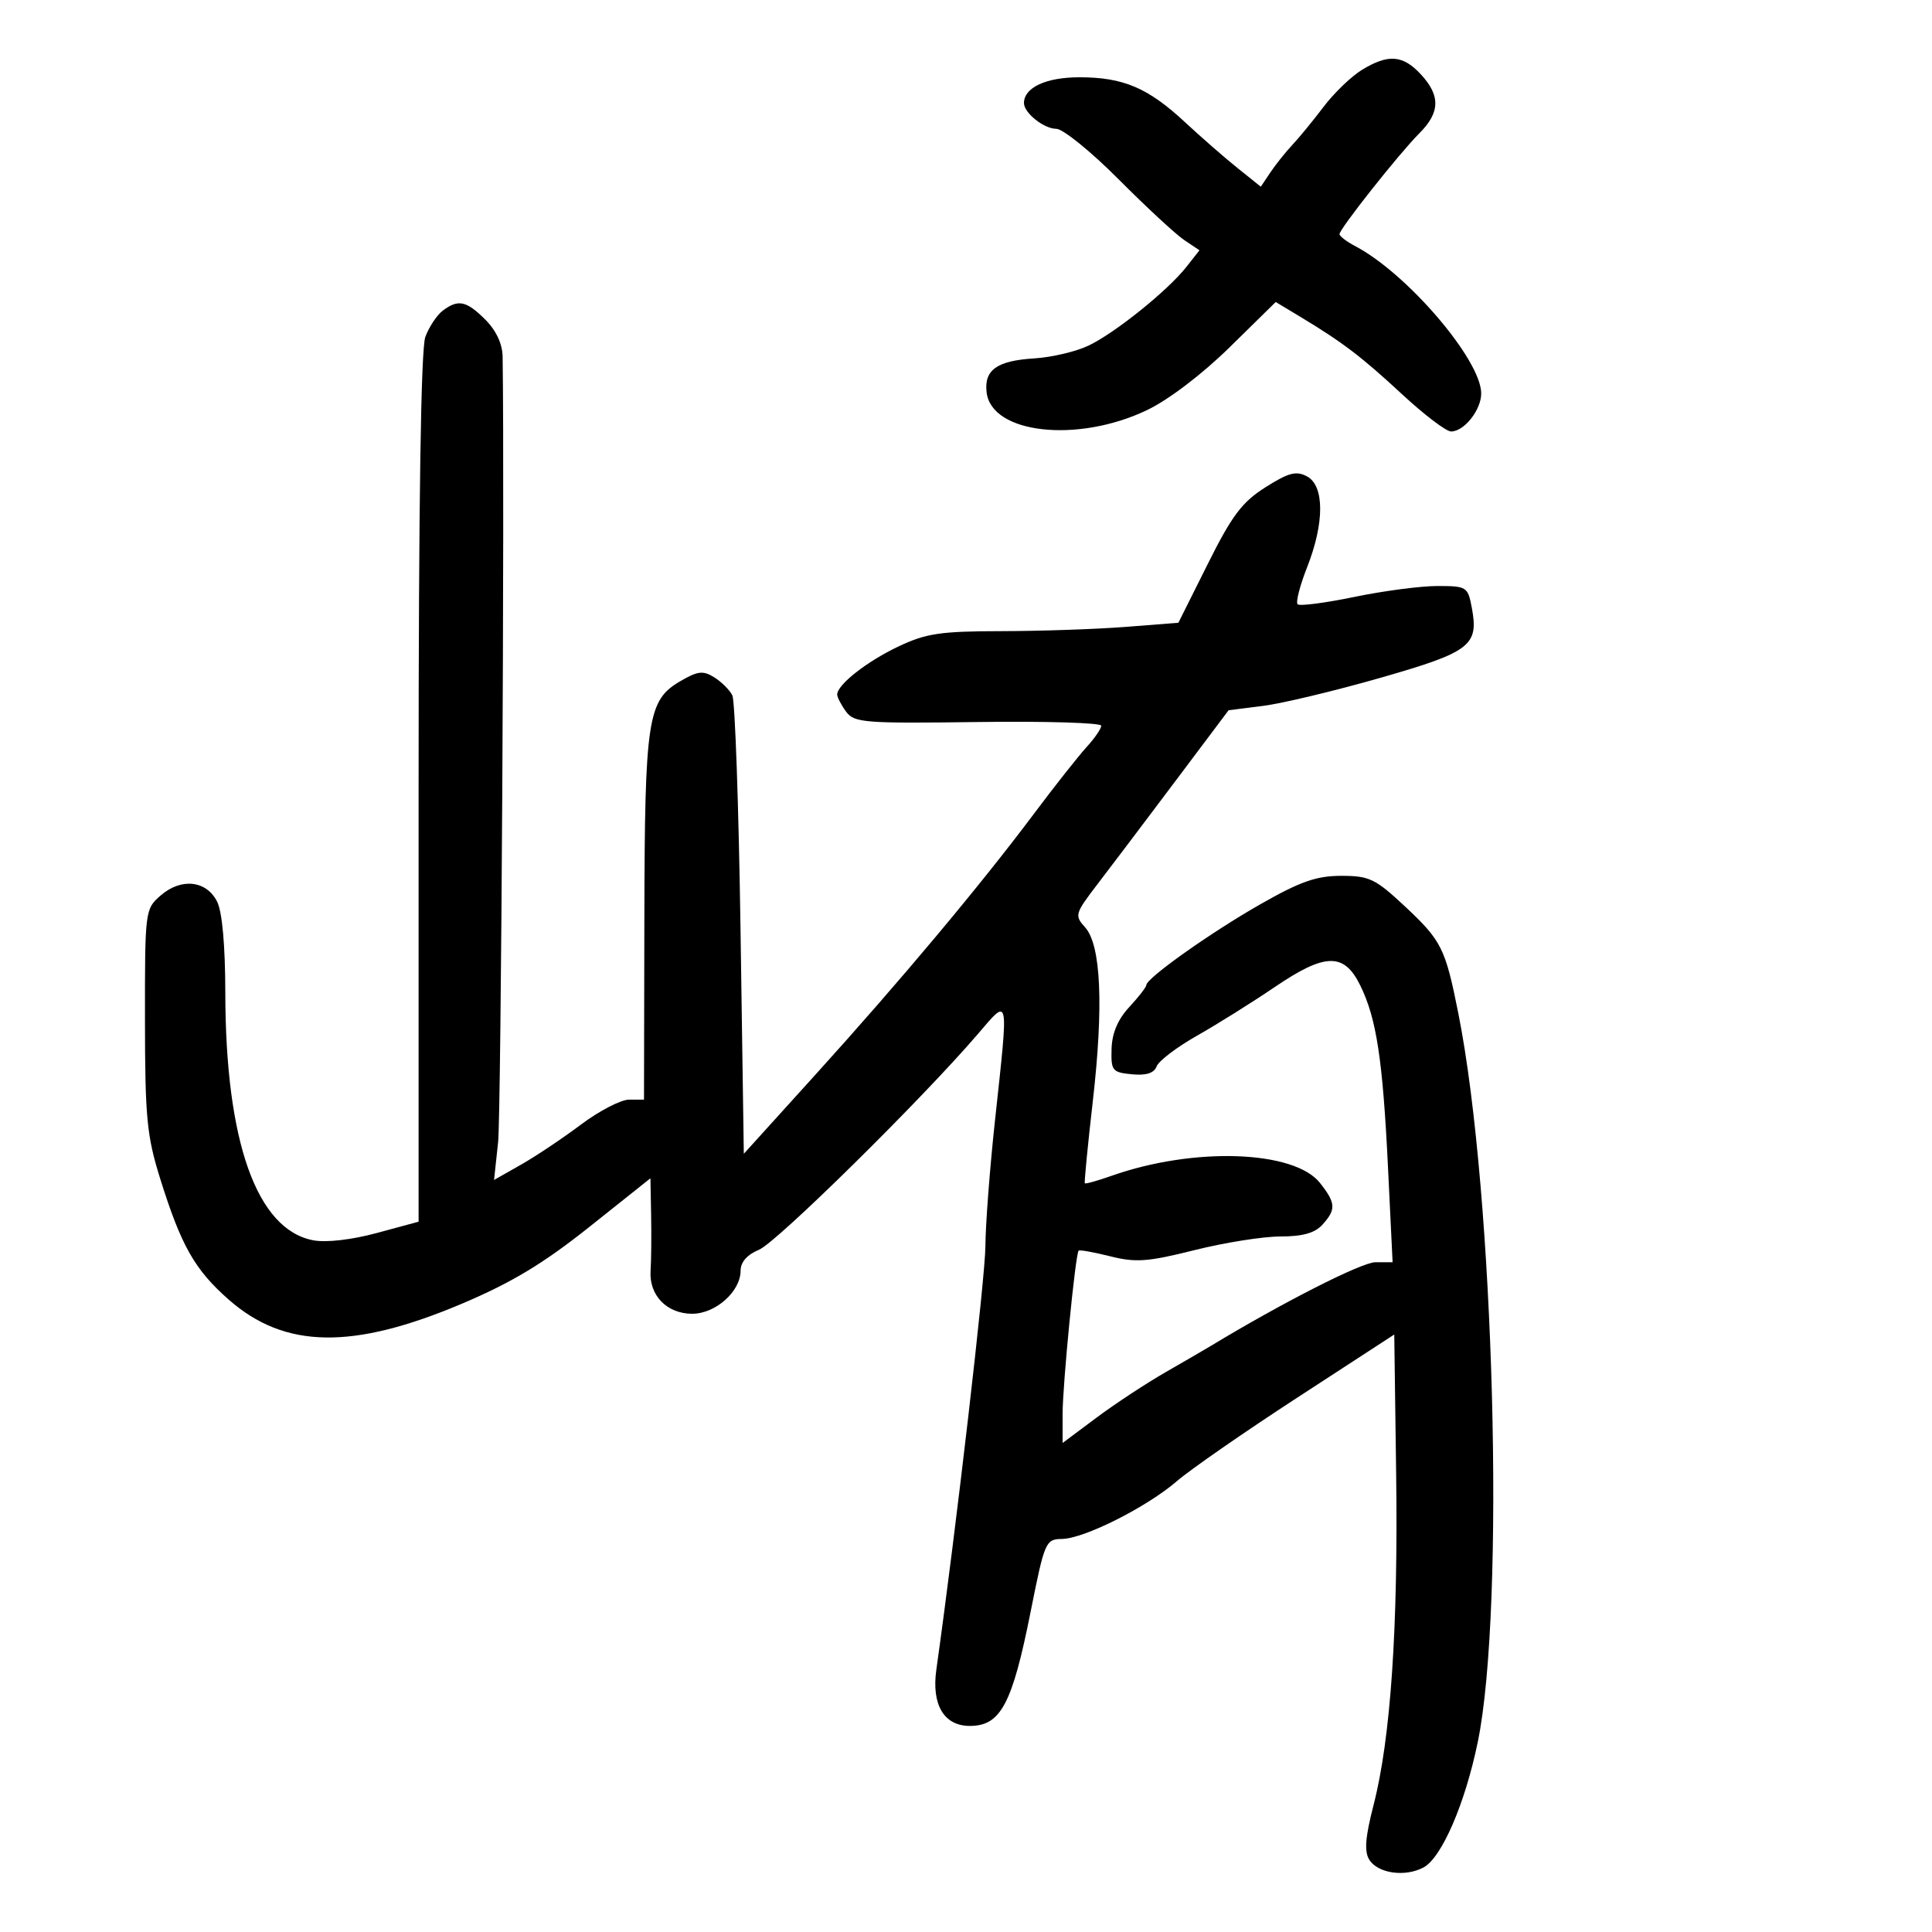 <svg xmlns="http://www.w3.org/2000/svg" width="300" height="300" viewBox="0 0 300 300" version="1.1">
	<path d="M 211.492 10.842 C 209.838 11.851, 207.152 14.436, 205.523 16.588 C 203.893 18.740, 201.712 21.400, 200.676 22.500 C 199.639 23.600, 198.113 25.510, 197.283 26.745 L 195.776 28.991 192.138 26.073 C 190.137 24.468, 186.475 21.271, 184 18.969 C 178.266 13.634, 174.420 12, 167.604 12 C 162.435 12, 159 13.597, 159 16 C 159 17.532, 162.095 20, 164.015 20 C 165.045 20, 169.400 23.527, 173.694 27.838 C 177.987 32.149, 182.569 36.393, 183.876 37.270 L 186.252 38.865 184.227 41.439 C 181.328 45.124, 173.162 51.694, 169.030 53.665 C 167.088 54.592, 163.310 55.484, 160.634 55.649 C 154.814 56.006, 152.795 57.436, 153.199 60.914 C 153.950 67.368, 167.346 68.847, 178.137 63.667 C 181.475 62.065, 186.693 58.094, 190.934 53.928 L 198.094 46.895 201.797 49.123 C 208.454 53.129, 211.410 55.376, 217.725 61.230 C 221.148 64.403, 224.566 67, 225.320 67 C 227.353 67, 230 63.662, 230 61.099 C 230 55.897, 218.517 42.465, 210.438 38.218 C 209.097 37.513, 208 36.673, 208 36.352 C 208 35.532, 217.289 23.802, 220.412 20.679 C 223.626 17.465, 223.690 14.848, 220.635 11.552 C 217.834 8.529, 215.572 8.354, 211.492 10.842 M 68.736 48.250 C 67.831 48.938, 66.620 50.767, 66.045 52.315 C 65.357 54.170, 65 78.089, 65 122.417 L 65 189.703 58.499 191.463 C 54.612 192.515, 50.657 192.971, 48.659 192.596 C 39.871 190.947, 35.015 177.298, 34.985 154.162 C 34.976 146.810, 34.505 141.576, 33.712 140 C 32.057 136.712, 28.133 136.282, 24.957 139.041 C 22.525 141.154, 22.500 141.352, 22.511 158.338 C 22.521 173.513, 22.793 176.367, 24.862 182.988 C 28.133 193.454, 30.224 197.147, 35.520 201.809 C 44.197 209.446, 54.757 209.626, 71.757 202.424 C 79.464 199.158, 84.373 196.200, 91.507 190.520 L 101 182.963 101.106 188.731 C 101.164 191.904, 101.127 195.773, 101.022 197.329 C 100.768 201.129, 103.547 204, 107.481 204 C 111.112 204, 115 200.539, 115 197.307 C 115 195.979, 116.019 194.820, 117.858 194.059 C 120.601 192.923, 143.072 170.779, 151.802 160.609 C 156.769 154.823, 156.642 154.196, 154.500 174 C 153.697 181.425, 153.028 190.200, 153.013 193.500 C 152.992 198.357, 148.467 237.410, 145.394 259.268 C 144.628 264.713, 146.582 268, 150.584 268 C 155.384 268, 157.175 264.638, 160.040 250.250 C 162.205 239.381, 162.369 238.999, 164.890 238.969 C 168.337 238.927, 178.081 234.025, 182.764 229.977 C 184.819 228.200, 193.250 222.354, 201.500 216.985 L 216.500 207.222 216.793 228.861 C 217.116 252.762, 215.944 269.956, 213.288 280.276 C 211.995 285.299, 211.823 287.499, 212.623 288.776 C 213.956 290.906, 218.181 291.508, 221.043 289.977 C 223.863 288.468, 227.484 280.105, 229.461 270.538 C 233.760 249.723, 232.049 185.470, 226.446 157.342 C 224.433 147.232, 223.854 146.072, 218.162 140.748 C 213.560 136.444, 212.636 136, 208.269 136 C 204.407 136, 201.909 136.879, 195.672 140.433 C 187.975 144.819, 178 151.894, 178 152.966 C 178 153.271, 176.809 154.805, 175.354 156.374 C 173.574 158.294, 172.674 160.418, 172.604 162.864 C 172.507 166.262, 172.713 166.521, 175.757 166.814 C 177.988 167.029, 179.201 166.640, 179.608 165.579 C 179.935 164.728, 182.744 162.593, 185.851 160.835 C 188.958 159.077, 194.397 155.673, 197.937 153.271 C 205.802 147.934, 208.711 147.886, 211.239 153.054 C 213.744 158.176, 214.716 164.563, 215.526 181.250 L 216.242 196 213.568 196 C 211.447 196, 199.129 202.264, 188 209.002 C 187.175 209.501, 184.025 211.331, 181 213.068 C 177.975 214.804, 173.137 217.989, 170.250 220.145 L 165 224.065 165 219.572 C 165 215.022, 166.987 194.748, 167.486 194.205 C 167.635 194.043, 169.840 194.435, 172.386 195.076 C 176.357 196.076, 178.220 195.940, 185.472 194.121 C 190.123 192.954, 196.124 192, 198.809 192 C 202.268 192, 204.172 191.467, 205.345 190.171 C 207.487 187.805, 207.431 186.818, 204.980 183.702 C 200.971 178.605, 185.354 178.069, 172.573 182.589 C 170.412 183.353, 168.558 183.871, 168.452 183.739 C 168.345 183.608, 168.903 177.875, 169.691 171 C 171.388 156.186, 170.968 146.727, 168.489 143.988 C 166.829 142.153, 166.911 141.869, 170.424 137.286 C 172.442 134.654, 177.846 127.502, 182.434 121.394 L 190.775 110.287 196.138 109.609 C 199.087 109.235, 207.272 107.277, 214.326 105.258 C 228.316 101.252, 229.643 100.239, 228.546 94.395 C 227.929 91.107, 227.761 91, 223.205 90.995 C 220.617 90.993, 214.802 91.757, 210.282 92.694 C 205.762 93.631, 201.808 94.141, 201.495 93.829 C 201.183 93.516, 201.843 90.935, 202.963 88.093 C 205.678 81.205, 205.673 75.431, 202.951 73.974 C 201.276 73.077, 200.102 73.384, 196.502 75.662 C 192.864 77.964, 191.312 80.027, 187.540 87.576 L 182.978 96.705 174.739 97.347 C 170.208 97.699, 161.550 97.995, 155.500 98.004 C 146.022 98.017, 143.808 98.347, 139.500 100.389 C 134.599 102.712, 130 106.322, 130 107.848 C 130 108.271, 130.617 109.462, 131.371 110.493 C 132.641 112.229, 134.155 112.349, 151.871 112.114 C 162.392 111.974, 171 112.234, 171 112.690 C 171 113.147, 169.974 114.641, 168.720 116.010 C 167.466 117.380, 163.754 122.085, 160.470 126.466 C 152.135 137.589, 139.775 152.345, 126.662 166.829 L 115.500 179.157 114.988 144.329 C 114.706 125.173, 114.135 108.815, 113.718 107.978 C 113.302 107.142, 112.039 105.881, 110.912 105.177 C 109.186 104.099, 108.358 104.190, 105.681 105.748 C 100.539 108.740, 100.119 111.493, 100.056 142.625 L 100 170.750 97.685 170.750 C 96.412 170.750, 93.048 172.494, 90.209 174.625 C 87.370 176.756, 83.172 179.563, 80.882 180.861 L 76.716 183.223 77.346 177.361 C 77.818 172.965, 78.370 76.876, 78.047 55.386 C 78.017 53.400, 77.046 51.318, 75.364 49.636 C 72.418 46.691, 71.141 46.424, 68.736 48.250" stroke="none" fill="black" fill-rule="evenodd"/>
</svg>